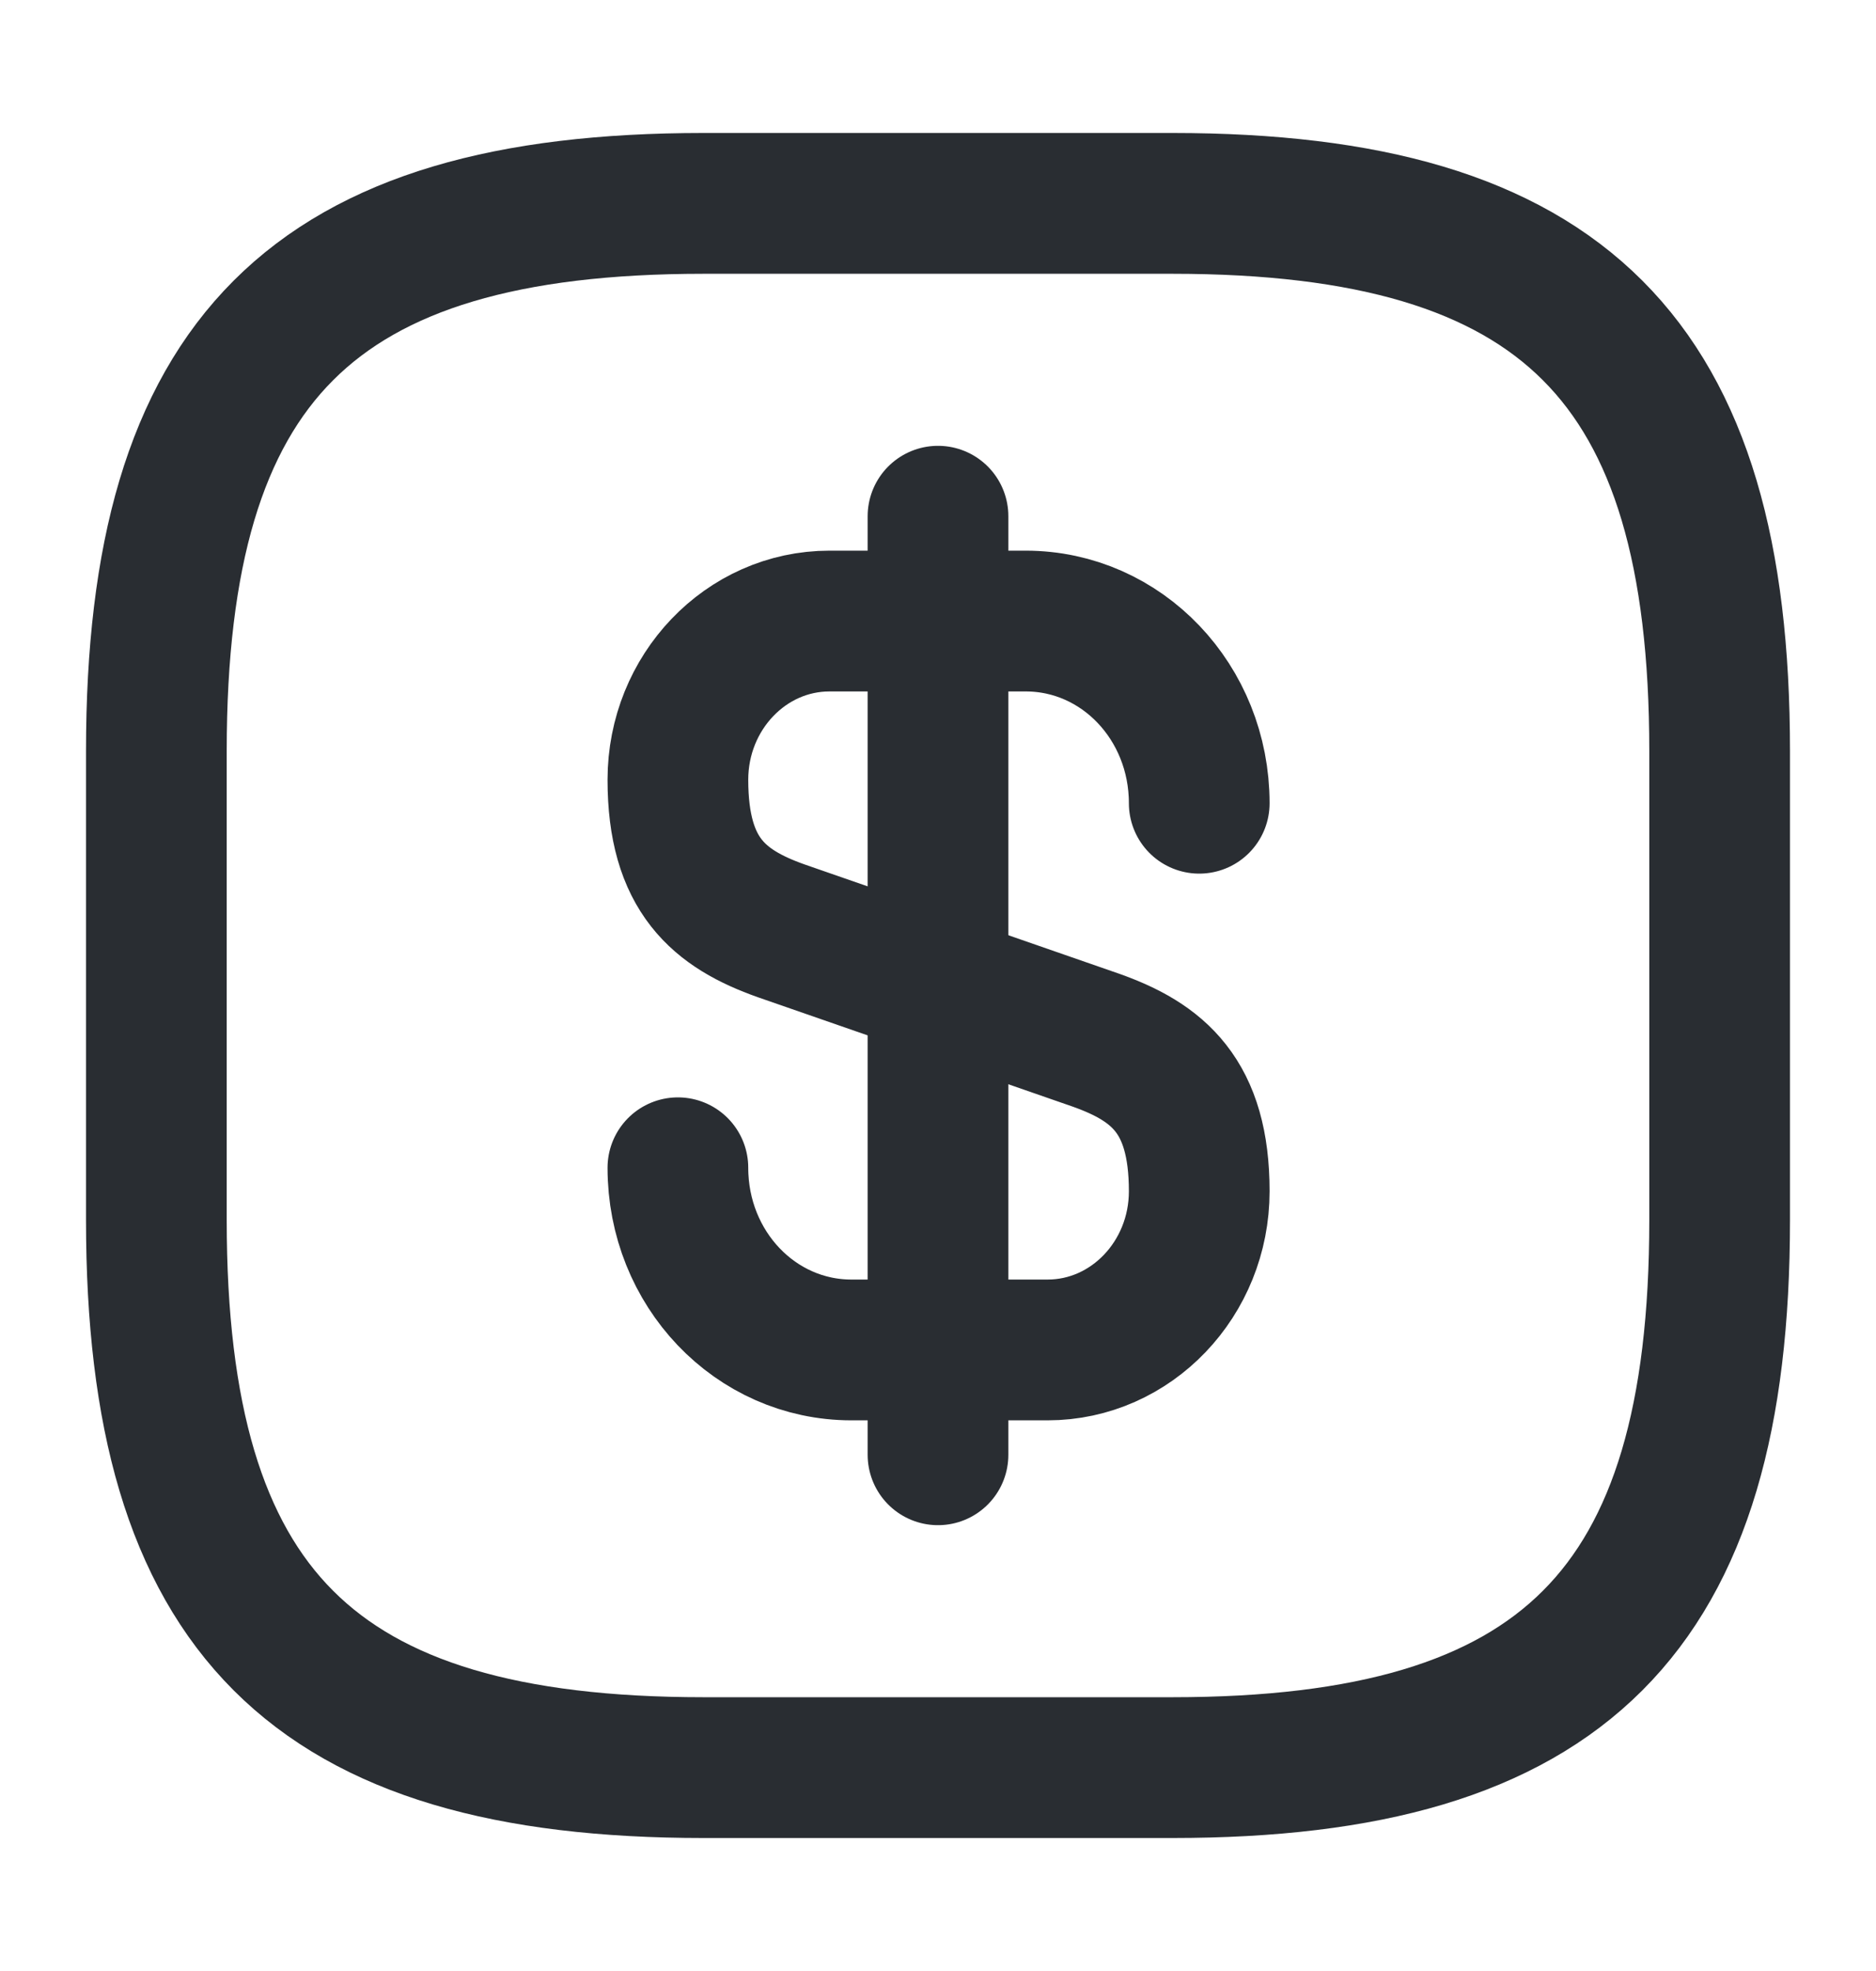 <svg width="20" height="21" viewBox="0 0 20 21" fill="none" xmlns="http://www.w3.org/2000/svg">
<path d="M7.227 12.442C7.227 13.517 8.052 14.383 9.077 14.383H11.168C12.06 14.383 12.785 13.625 12.785 12.692C12.785 11.675 12.343 11.317 11.685 11.083L8.327 9.917C7.668 9.683 7.227 9.325 7.227 8.308C7.227 7.375 7.952 6.617 8.843 6.617H10.935C11.96 6.617 12.785 7.483 12.785 8.558" stroke="#292D32" stroke-width="1.5" stroke-linecap="round" stroke-linejoin="round"/>
<path d="M10 5.5V15.5" stroke="#292D32" stroke-width="1.5" stroke-linecap="round" stroke-linejoin="round"/>
<path d="M12.5 18.833H7.5C3.333 18.833 1.667 17.167 1.667 13V8C1.667 3.833 3.333 2.167 7.5 2.167H12.5C16.667 2.167 18.333 3.833 18.333 8V13C18.333 17.167 16.667 18.833 12.5 18.833Z" stroke="#292D32" stroke-width="1.5" stroke-linecap="round" stroke-linejoin="round"/>
</svg>
